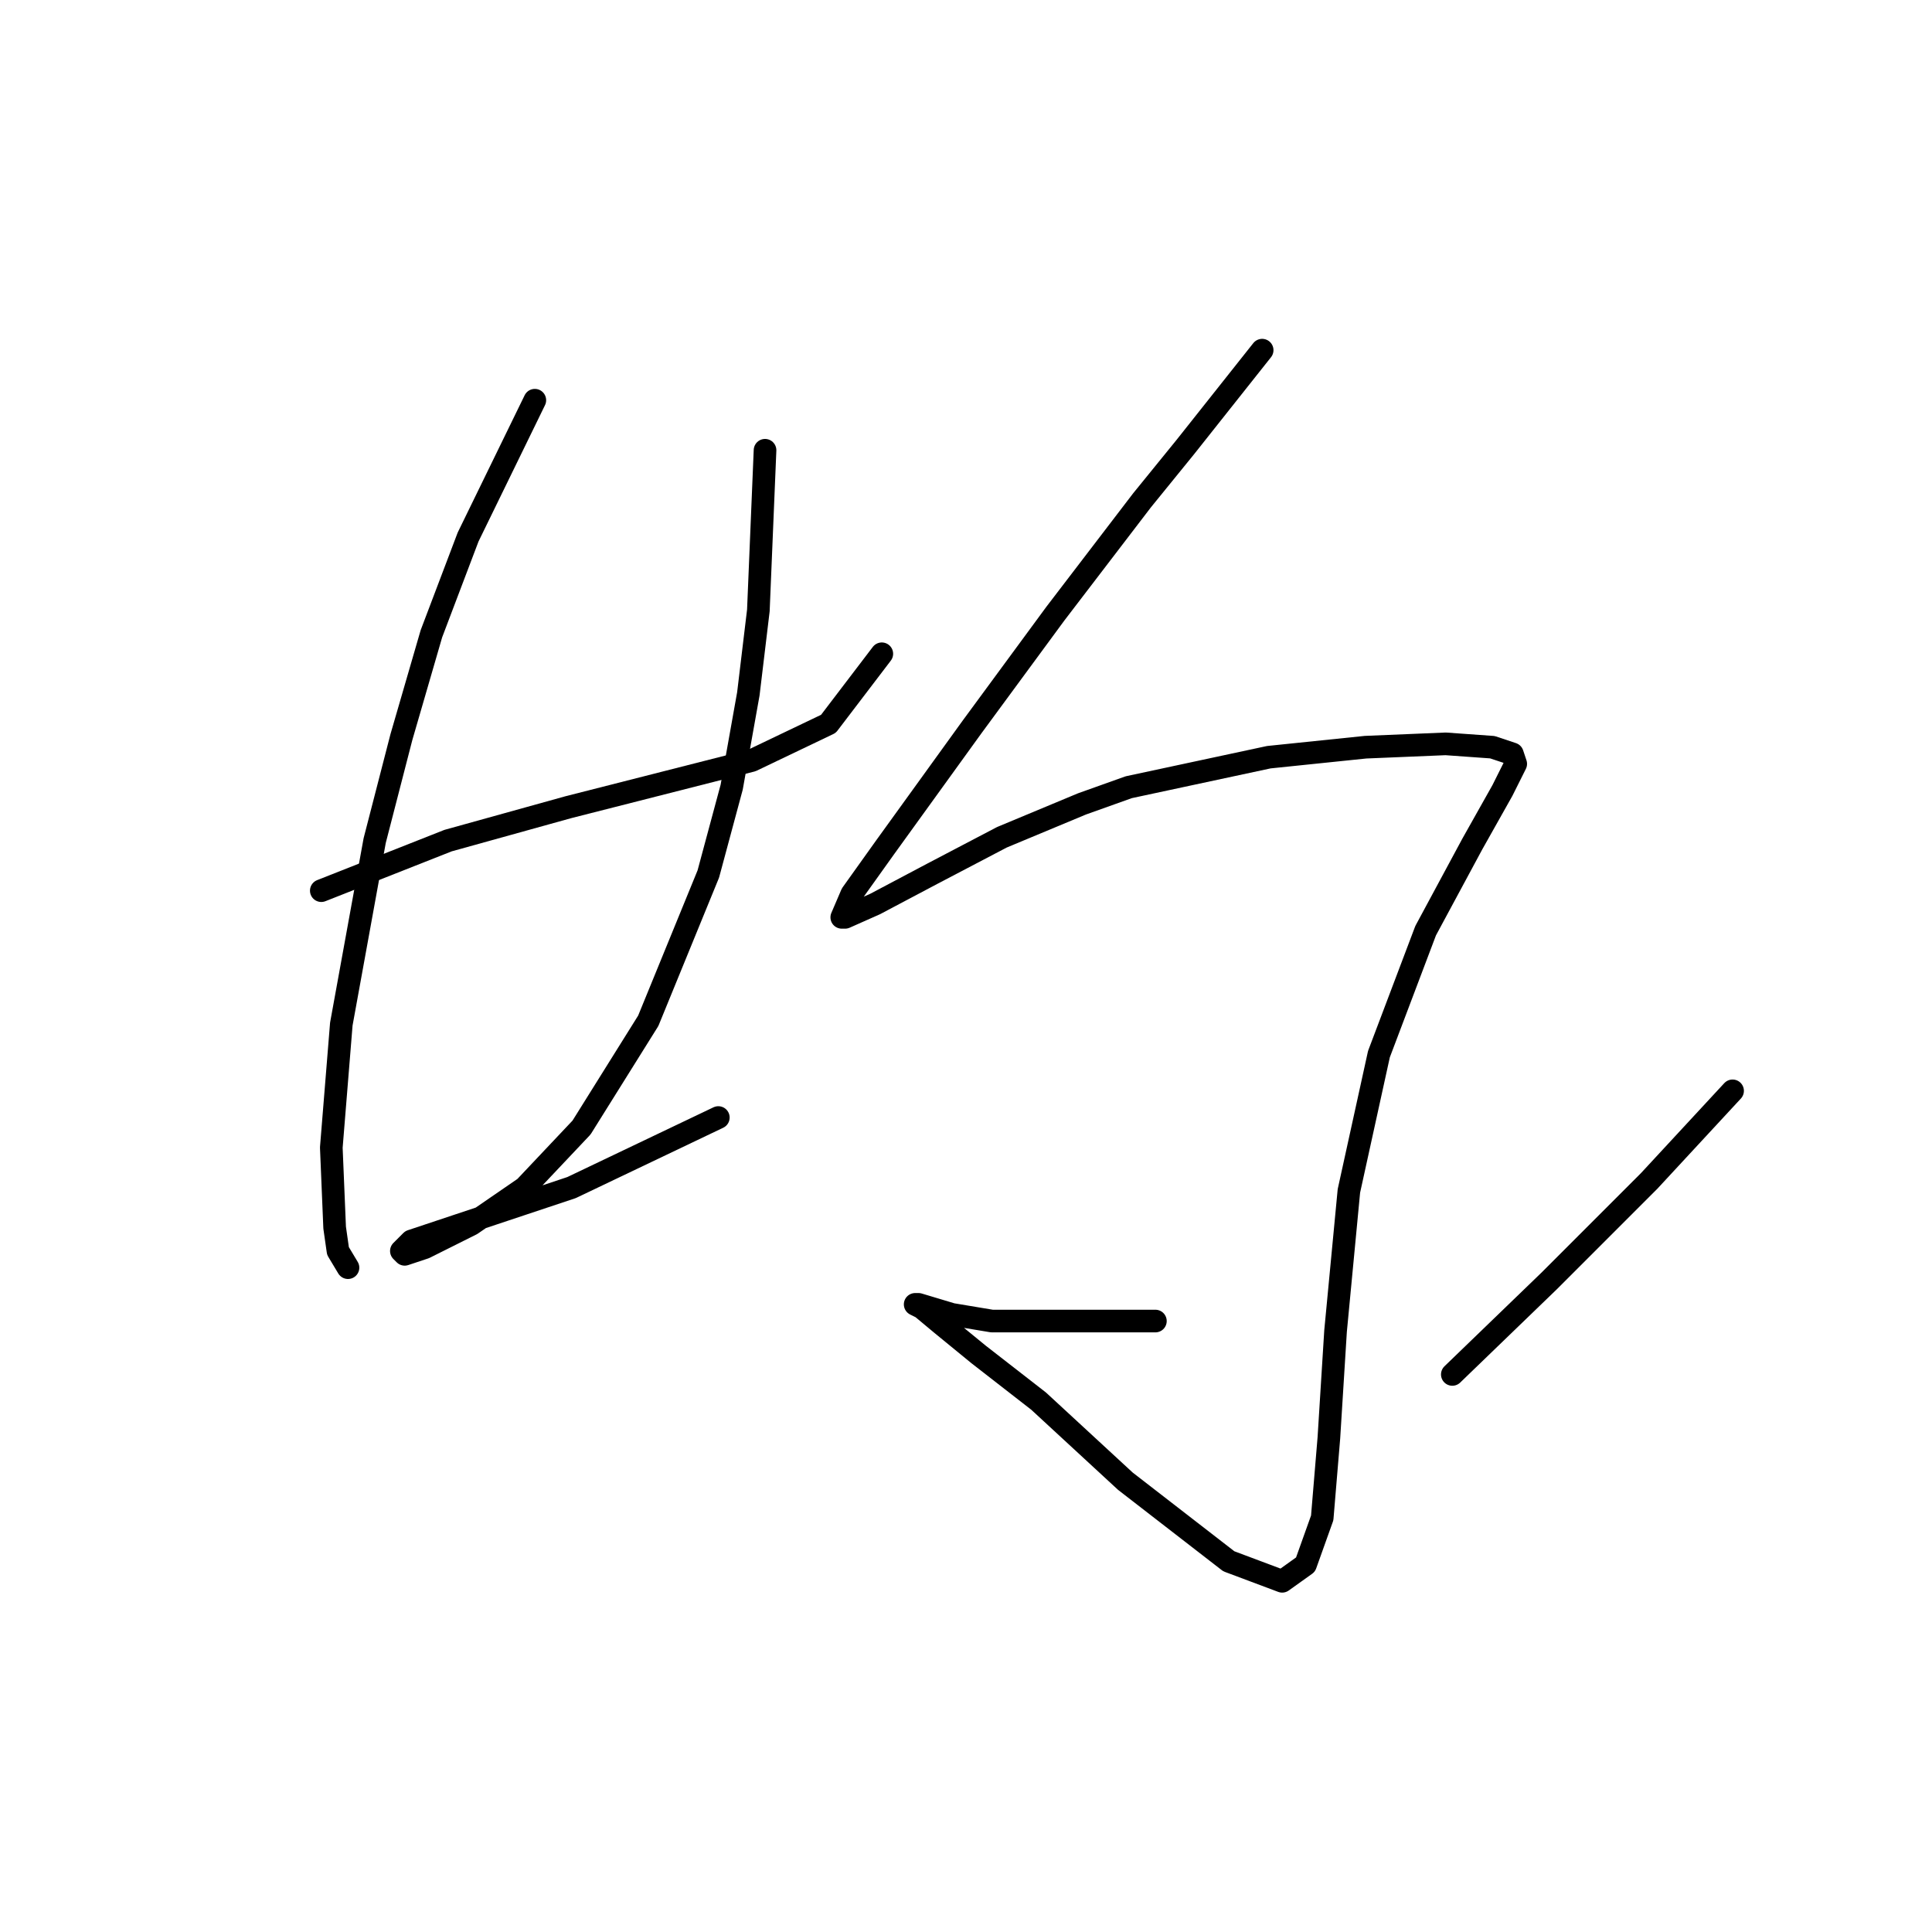 <?xml version="1.0" standalone="no"?>
    <svg width="256" height="256" xmlns="http://www.w3.org/2000/svg" version="1.1">
    <polyline stroke="black" stroke-width="3" stroke-linecap="round" fill="transparent" stroke-linejoin="round" points="42.574 118.017 59.373 111.385 67.331 109.175 75.288 106.964 99.603 100.775 109.771 95.912 116.844 86.629 116.844 86.629 " />
        <polyline stroke="black" stroke-width="3" stroke-linecap="round" fill="transparent" stroke-linejoin="round" points="70.867 53.03 62.026 71.156 57.163 83.976 53.184 97.681 49.647 111.385 45.226 135.7 43.9 152.057 44.342 162.667 44.784 165.762 46.11 167.972 46.11 167.972 " />
        <polyline stroke="black" stroke-width="3" stroke-linecap="round" fill="transparent" stroke-linejoin="round" points="101.371 59.661 100.487 80.881 99.161 91.934 96.95 104.312 93.856 115.806 85.898 135.258 77.056 149.405 69.541 157.362 62.468 162.225 56.278 165.32 53.626 166.204 53.184 165.762 54.51 164.436 62.468 161.783 75.73 157.362 95.182 148.079 95.182 148.079 " />
        <polyline stroke="black" stroke-width="3" stroke-linecap="round" fill="transparent" stroke-linejoin="round" points="167.242 46.399 157.074 59.219 151.327 66.293 145.58 73.808 139.833 81.323 128.781 96.354 117.286 112.27 112.865 118.459 111.539 121.553 111.981 121.553 115.96 119.785 123.476 115.806 132.759 110.943 143.369 106.522 149.559 104.312 168.126 100.333 180.947 99.007 191.557 98.565 197.746 99.007 200.399 99.891 200.841 101.217 199.072 104.754 195.094 111.827 188.904 123.322 182.715 139.679 178.736 157.804 176.968 176.372 176.084 190.519 175.2 201.129 172.989 207.318 169.895 209.529 162.821 206.876 149.117 196.266 137.622 185.656 129.665 179.467 124.802 175.488 122.149 173.277 121.265 172.835 121.707 172.835 126.128 174.162 131.433 175.046 153.095 175.046 153.095 175.046 " />
        <polyline stroke="black" stroke-width="3" stroke-linecap="round" fill="transparent" stroke-linejoin="round" points="229.576 144.542 218.524 156.478 212.335 162.667 205.261 169.741 192.441 182.119 192.441 182.119 " />
        </svg>